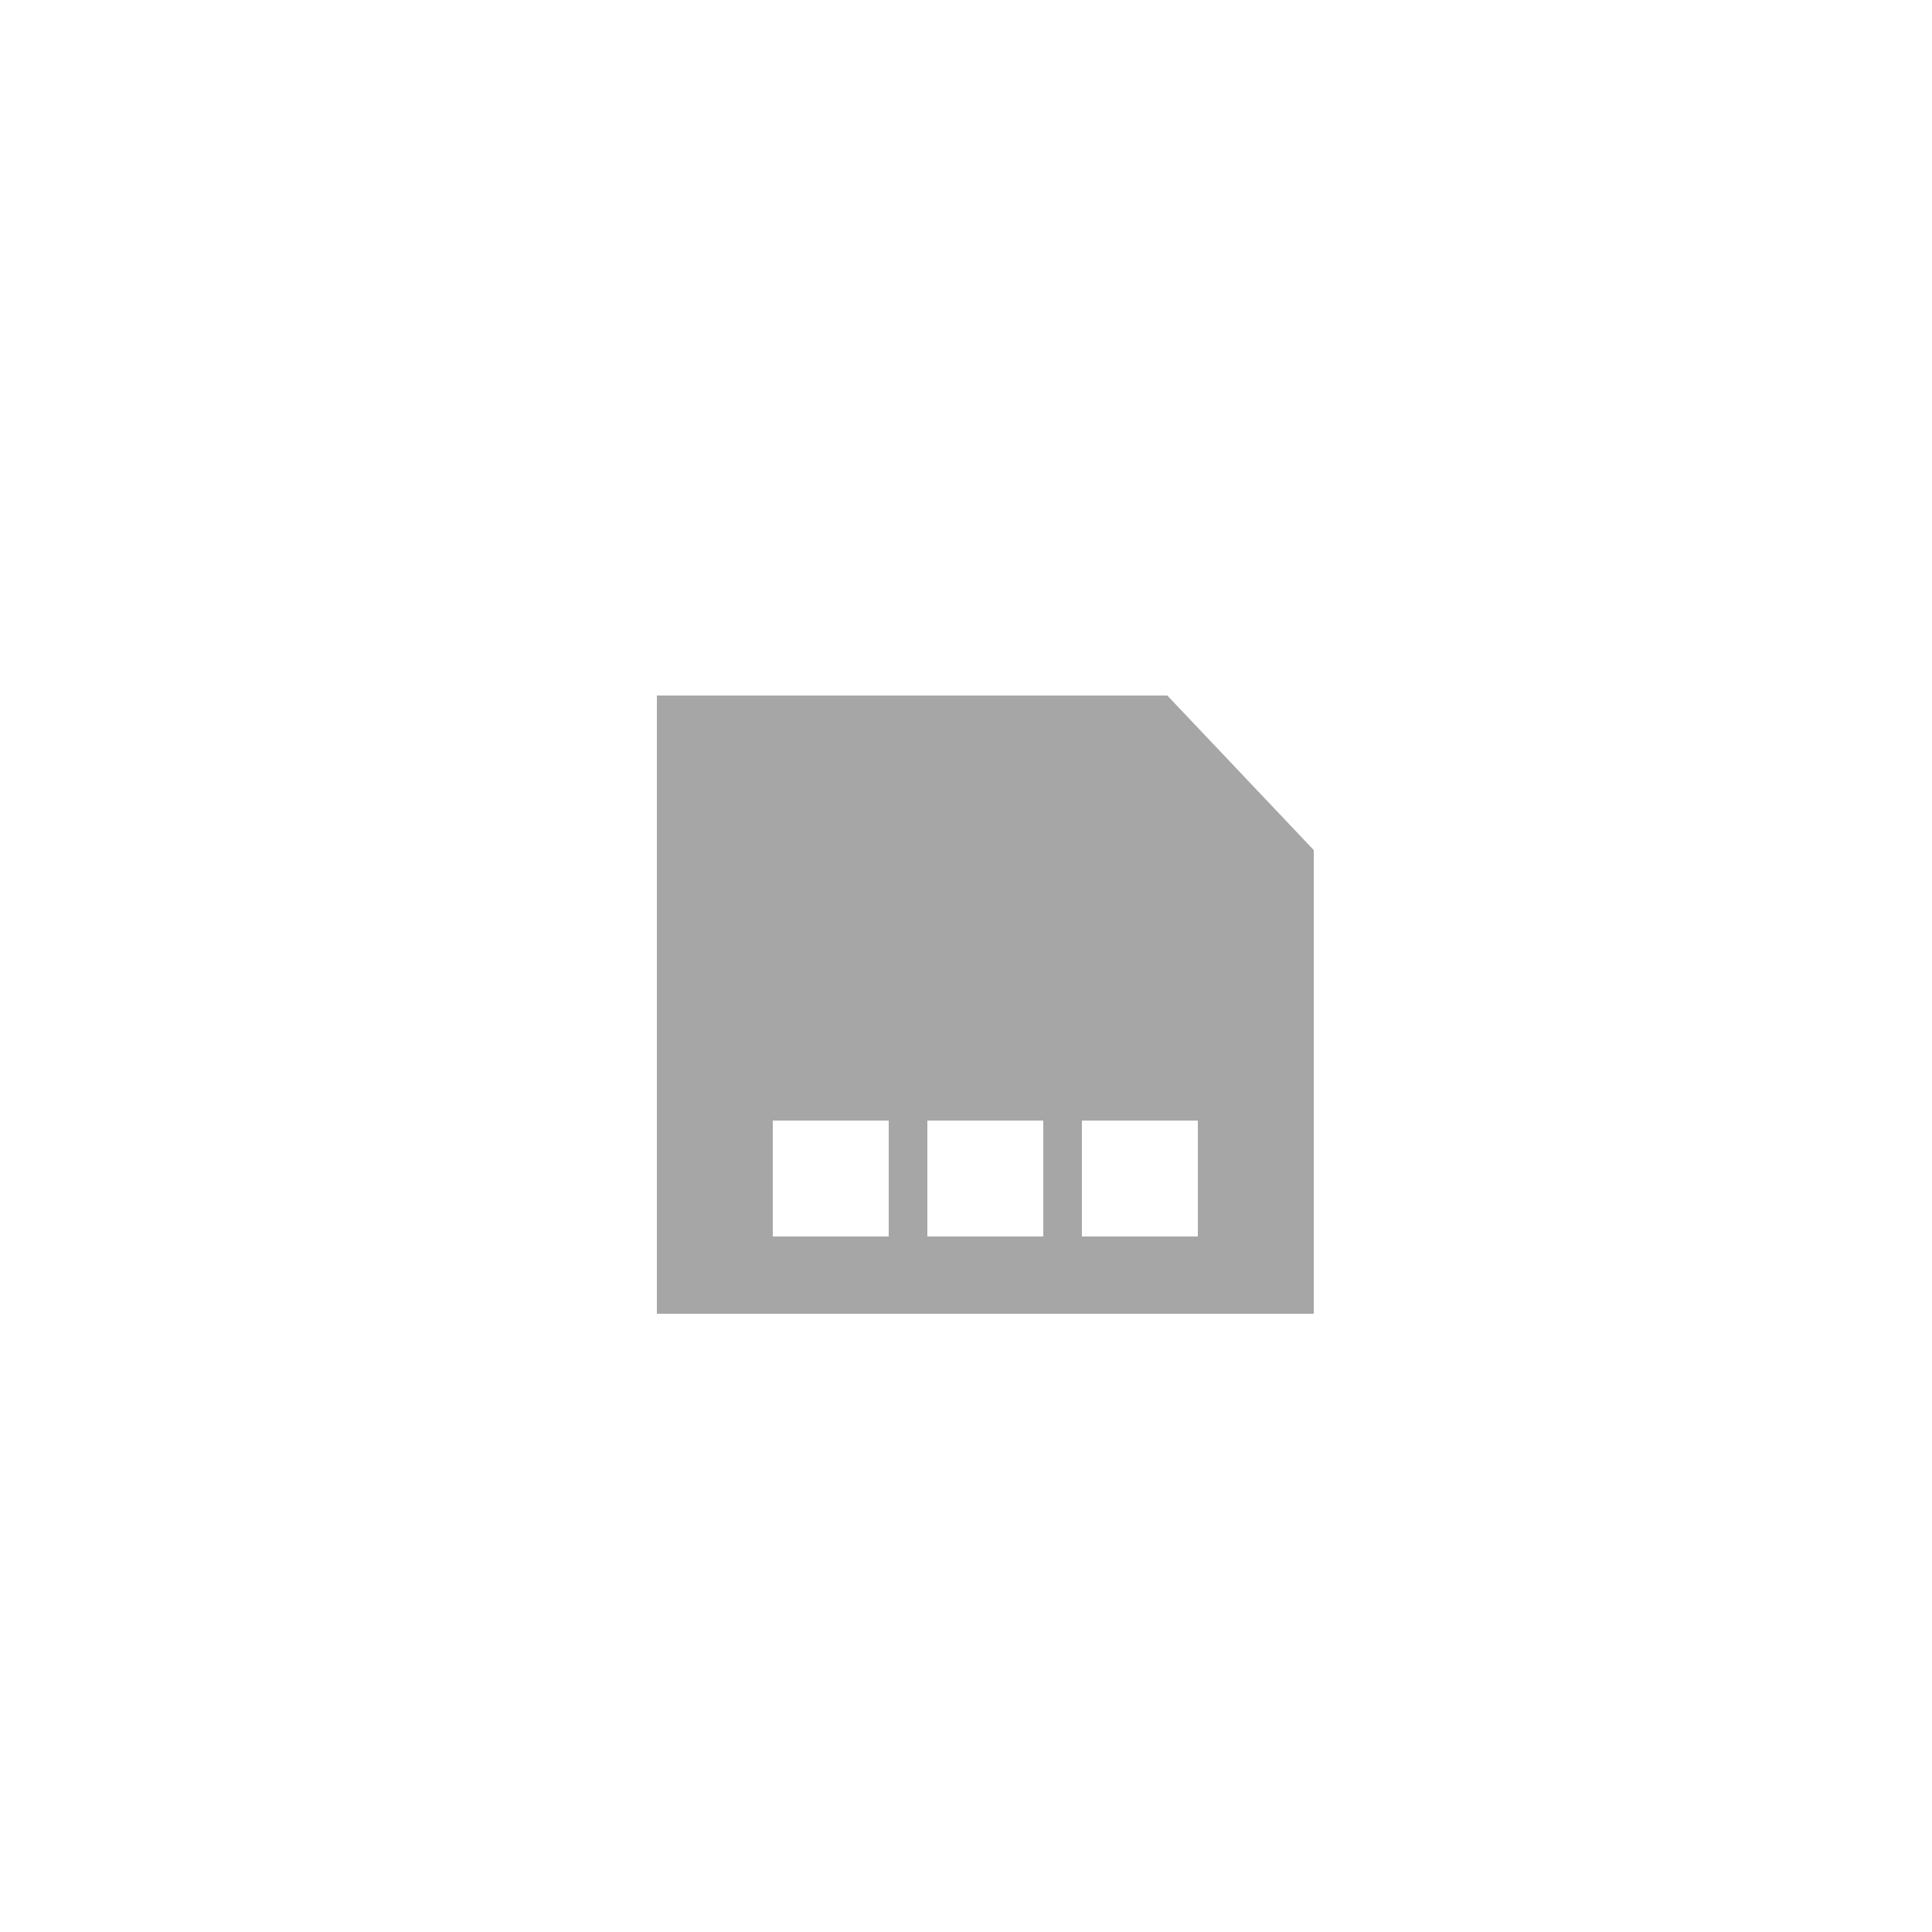<svg id="Layer_1" data-name="Layer 1" xmlns="http://www.w3.org/2000/svg" viewBox="0 0 50 50"><defs><style>.cls-1{fill:#a6a6a6;}</style></defs><title>dock_icon_17</title><path class="cls-1" d="M30.21,18H17V34H34V22ZM23,32H20V29h3Zm4,0H24V29h3Zm4,0H28V29h3Z"/></svg>